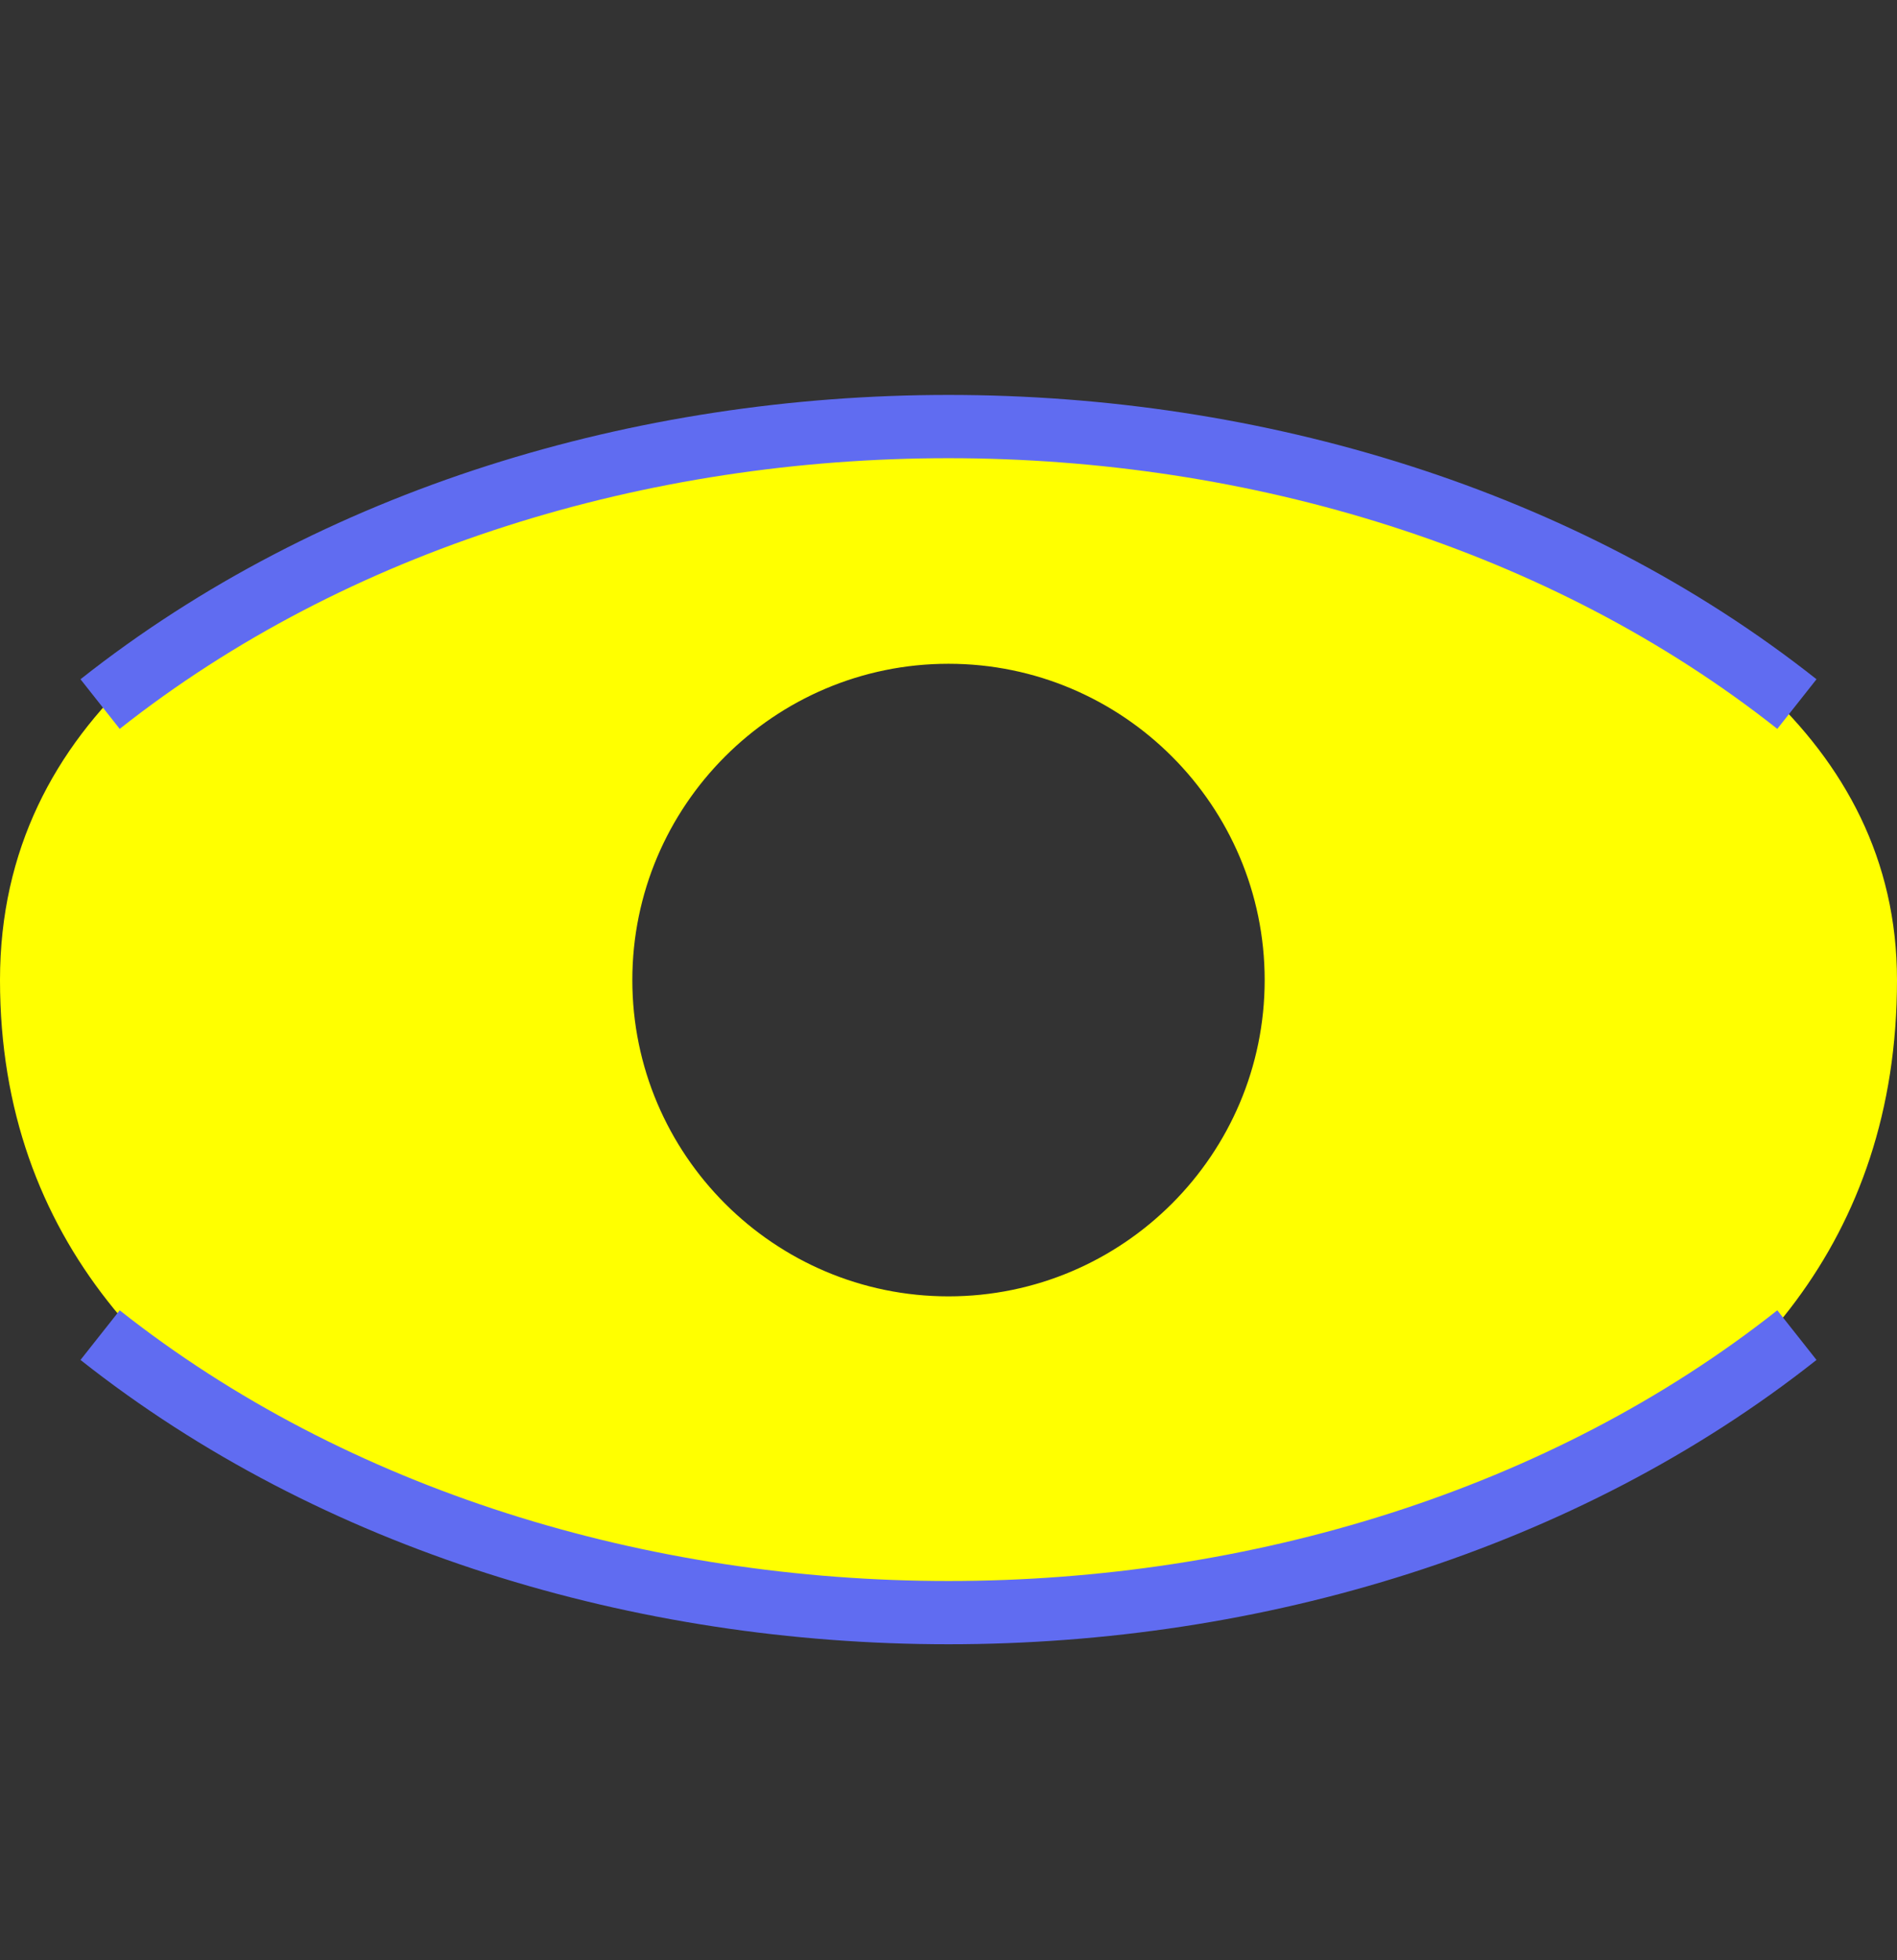 <?xml version="1.0" encoding="iso-8859-1"?>
<!-- Generator: Adobe Illustrator 16.0.0, SVG Export Plug-In . SVG Version: 6.00 Build 0)  -->
<!DOCTYPE svg PUBLIC "-//W3C//DTD SVG 1.1//EN" "http://www.w3.org/Graphics/SVG/1.1/DTD/svg11.dtd">
<svg version="1.1" xmlns="http://www.w3.org/2000/svg" xmlns:xlink="http://www.w3.org/1999/xlink" x="0px" y="0px" width="30px"
	 height="30.986px" viewBox="0 0 30 30.986" style="enable-background:new 0 0 30 30.986;" xml:space="preserve">
<rect x="0" y="0" width="30" height="30.986" fill="#333333" stroke="none"/>
<g id="_x39_">
	<g>
		<path style="fill:#FFFF00;" d="M15.042,25.618C10.417,25.618,0,23.765,0,15.493c0-8.271,13.917-8.875,14.667-8.875
			c2,0,15.333,1.244,15.333,8.875C30,23.765,20.292,25.618,15.042,25.618z M15,10.493c-2.757,0-5,2.243-5,5s2.243,5,5,5s5-2.243,5-5
			S17.757,10.493,15,10.493z"/>
	</g>
	<path style="fill:none;stroke:#606CF1;stroke-miterlimit:10;" d="M1.583,11.13c7.398-5.849,19.436-5.849,26.834,0"/>
	<path style="fill:none;stroke:#606CF1;stroke-miterlimit:10;" d="M28.417,21.106c-7.398,5.849-19.436,5.849-26.834,0"/>
</g>
<g id="Capa_1">
</g>
</svg>
